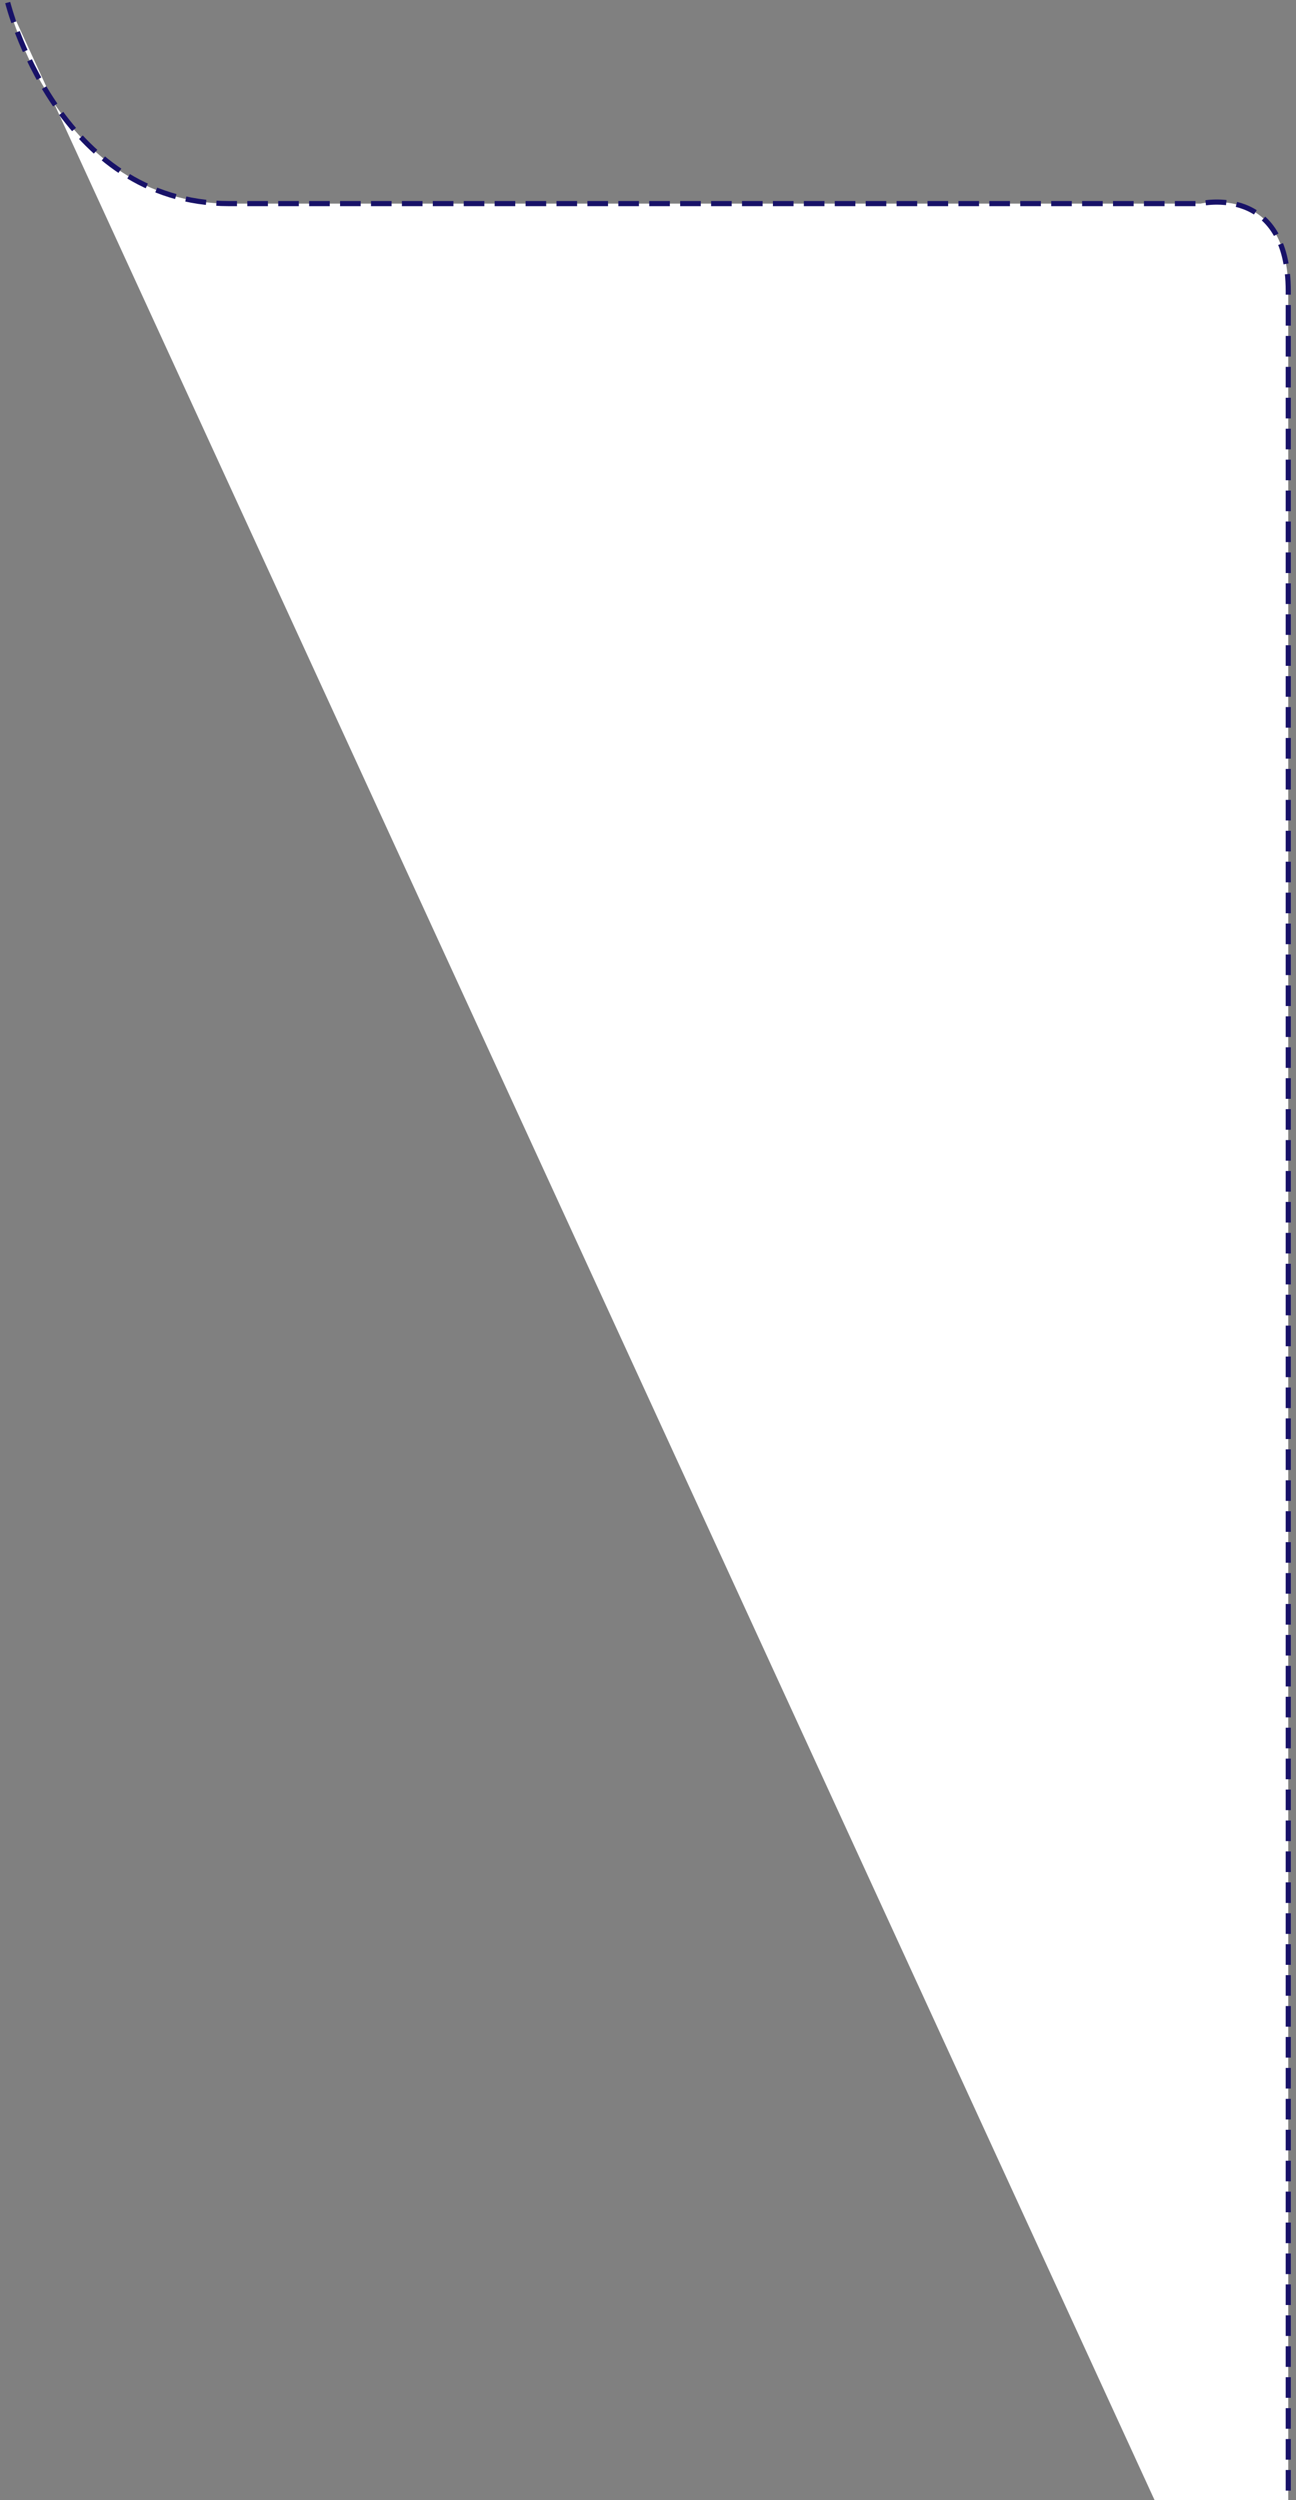 <svg height="970" width="503" xmlns="http://www.w3.org/2000/svg"><rect width="100%" height="100%" fill="#808080" stroke="none"/><path d="m3 1s19.16 78 86 78h377s34-7.918 34 34v970" fill="#fff" fill-rule="evenodd" stroke="#181268" stroke-dasharray="8 4" stroke-width="2"/></svg>